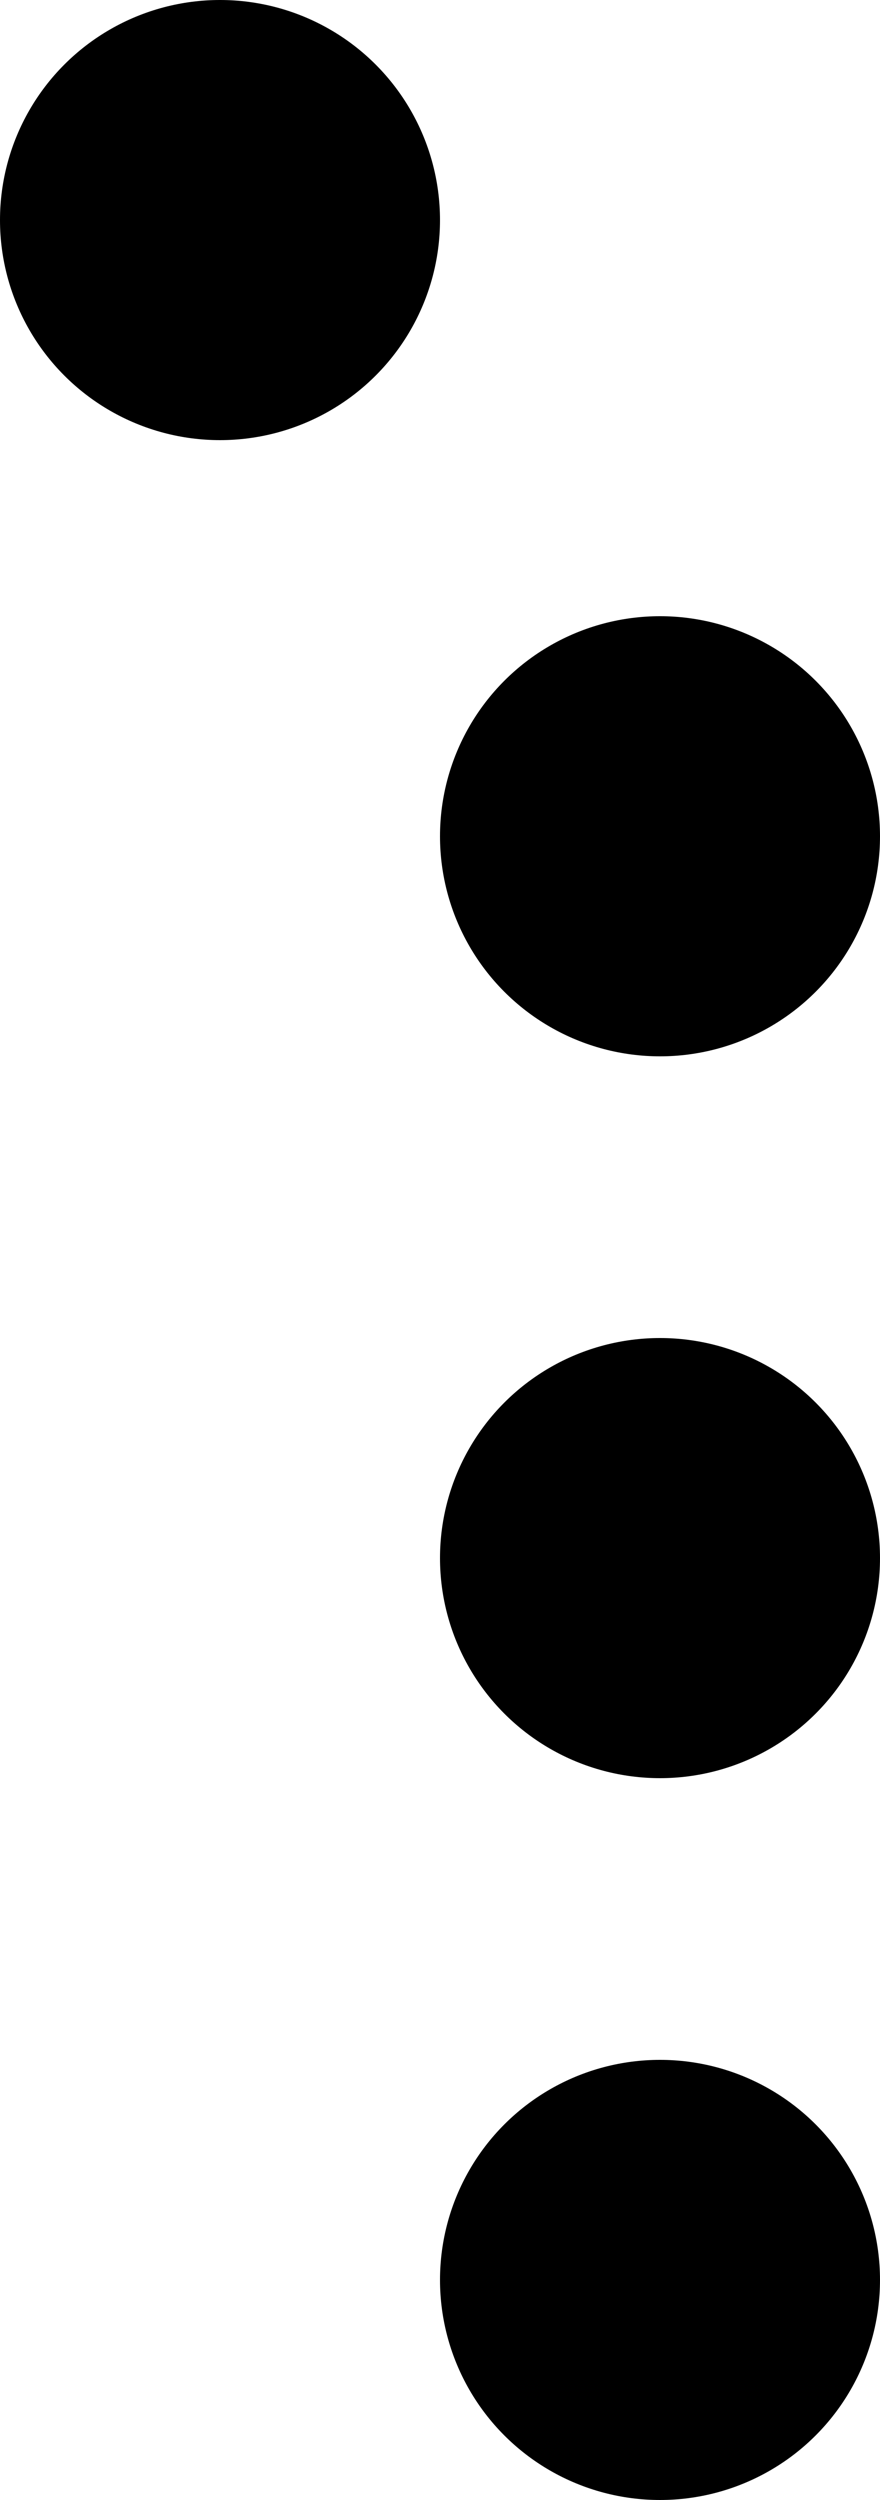 <svg width="50" height="142" viewBox="0 0 50 142" fill="none" xmlns="http://www.w3.org/2000/svg">
<circle cx="12.5" cy="12.5" r="12.5" fill="black"/>
<circle cx="37.5" cy="47.5" r="12.5" fill="black"/>
<circle cx="37.5" cy="88.5" r="12.5" fill="black"/>
<circle cx="37.5" cy="129.5" r="12.5" fill="black"/>
</svg>
